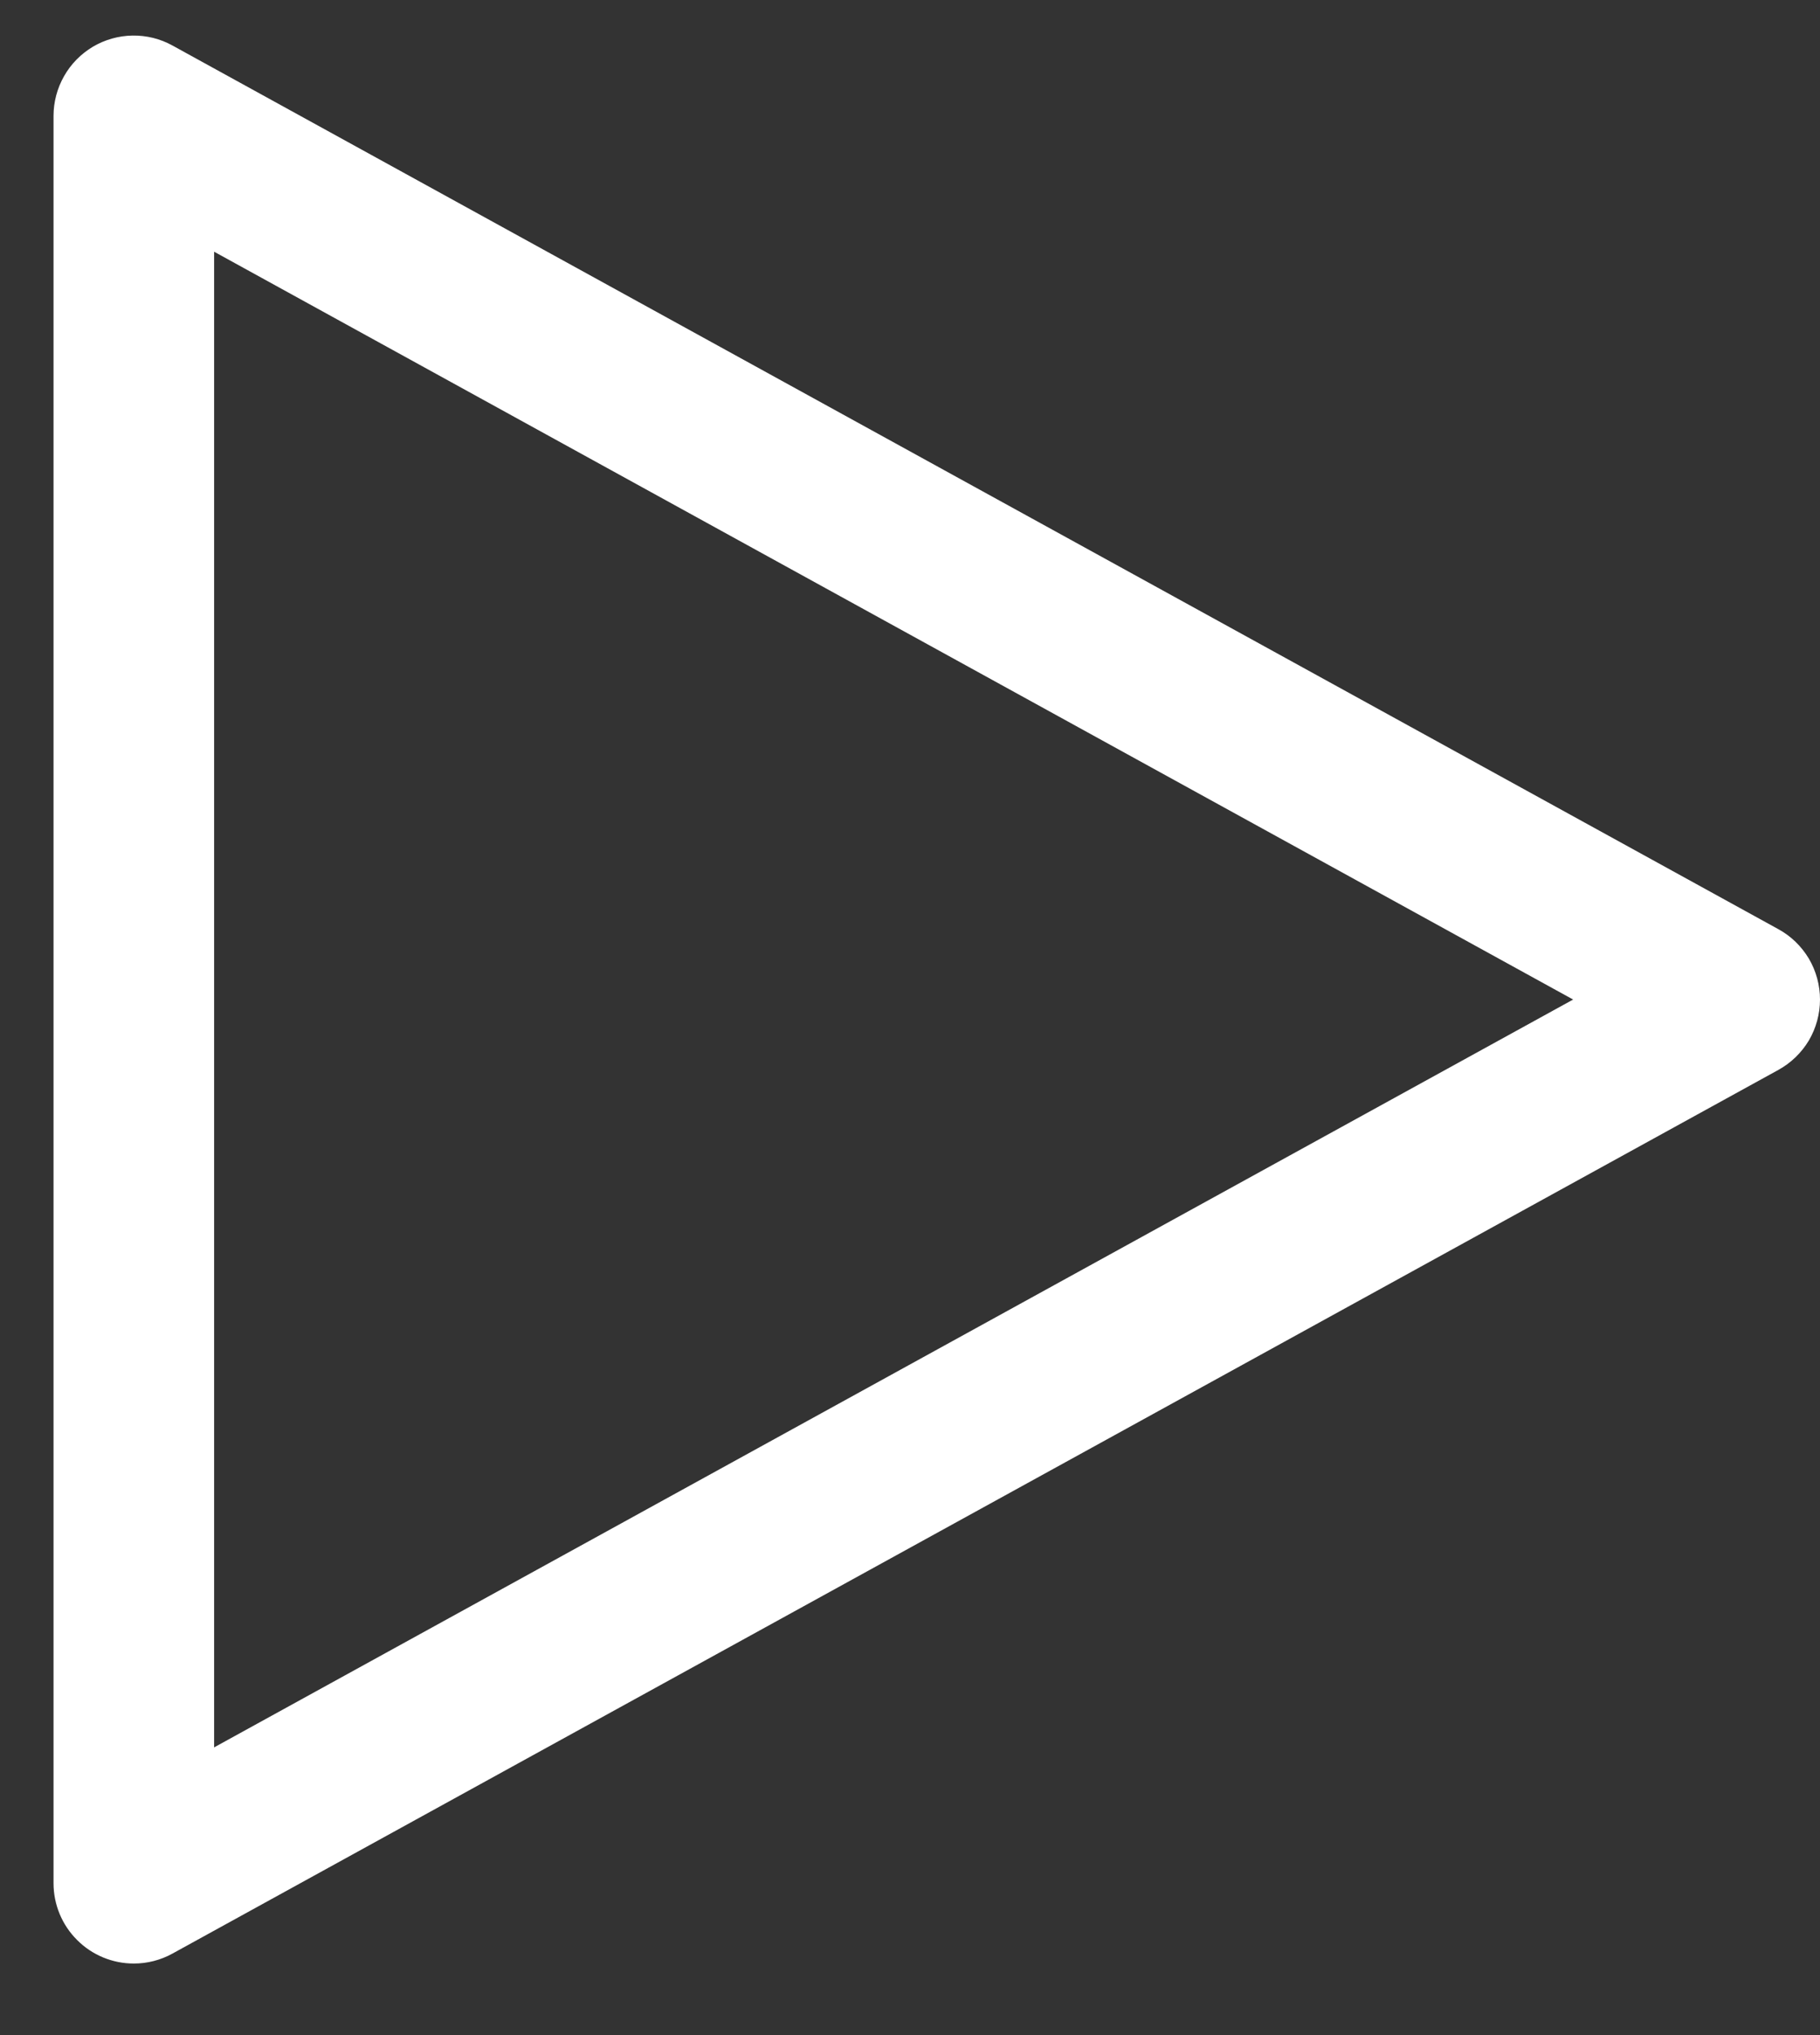 <svg width="17" height="19" viewBox="0 0 17 19" fill="none" xmlns="http://www.w3.org/2000/svg">
<rect x="0" y="0" width="17" height="19" fill="#333333" stroke="none"/>
<path d="M1.25 18.332C1.051 18.332 0.86 18.253 0.72 18.112C0.579 17.972 0.5 17.781 0.5 17.582V1.082C0.5 0.952 0.534 0.824 0.599 0.71C0.663 0.597 0.756 0.503 0.868 0.436C0.98 0.37 1.108 0.334 1.238 0.332C1.369 0.33 1.497 0.362 1.611 0.425L16.611 8.675C16.729 8.739 16.827 8.835 16.896 8.95C16.964 9.066 17 9.198 17 9.332C17 9.466 16.964 9.598 16.896 9.714C16.827 9.829 16.729 9.924 16.611 9.989L1.611 18.239C1.501 18.3 1.376 18.332 1.25 18.332ZM2 2.35V16.314L14.694 9.332L2 2.35Z" fill="white"/>
</svg>
